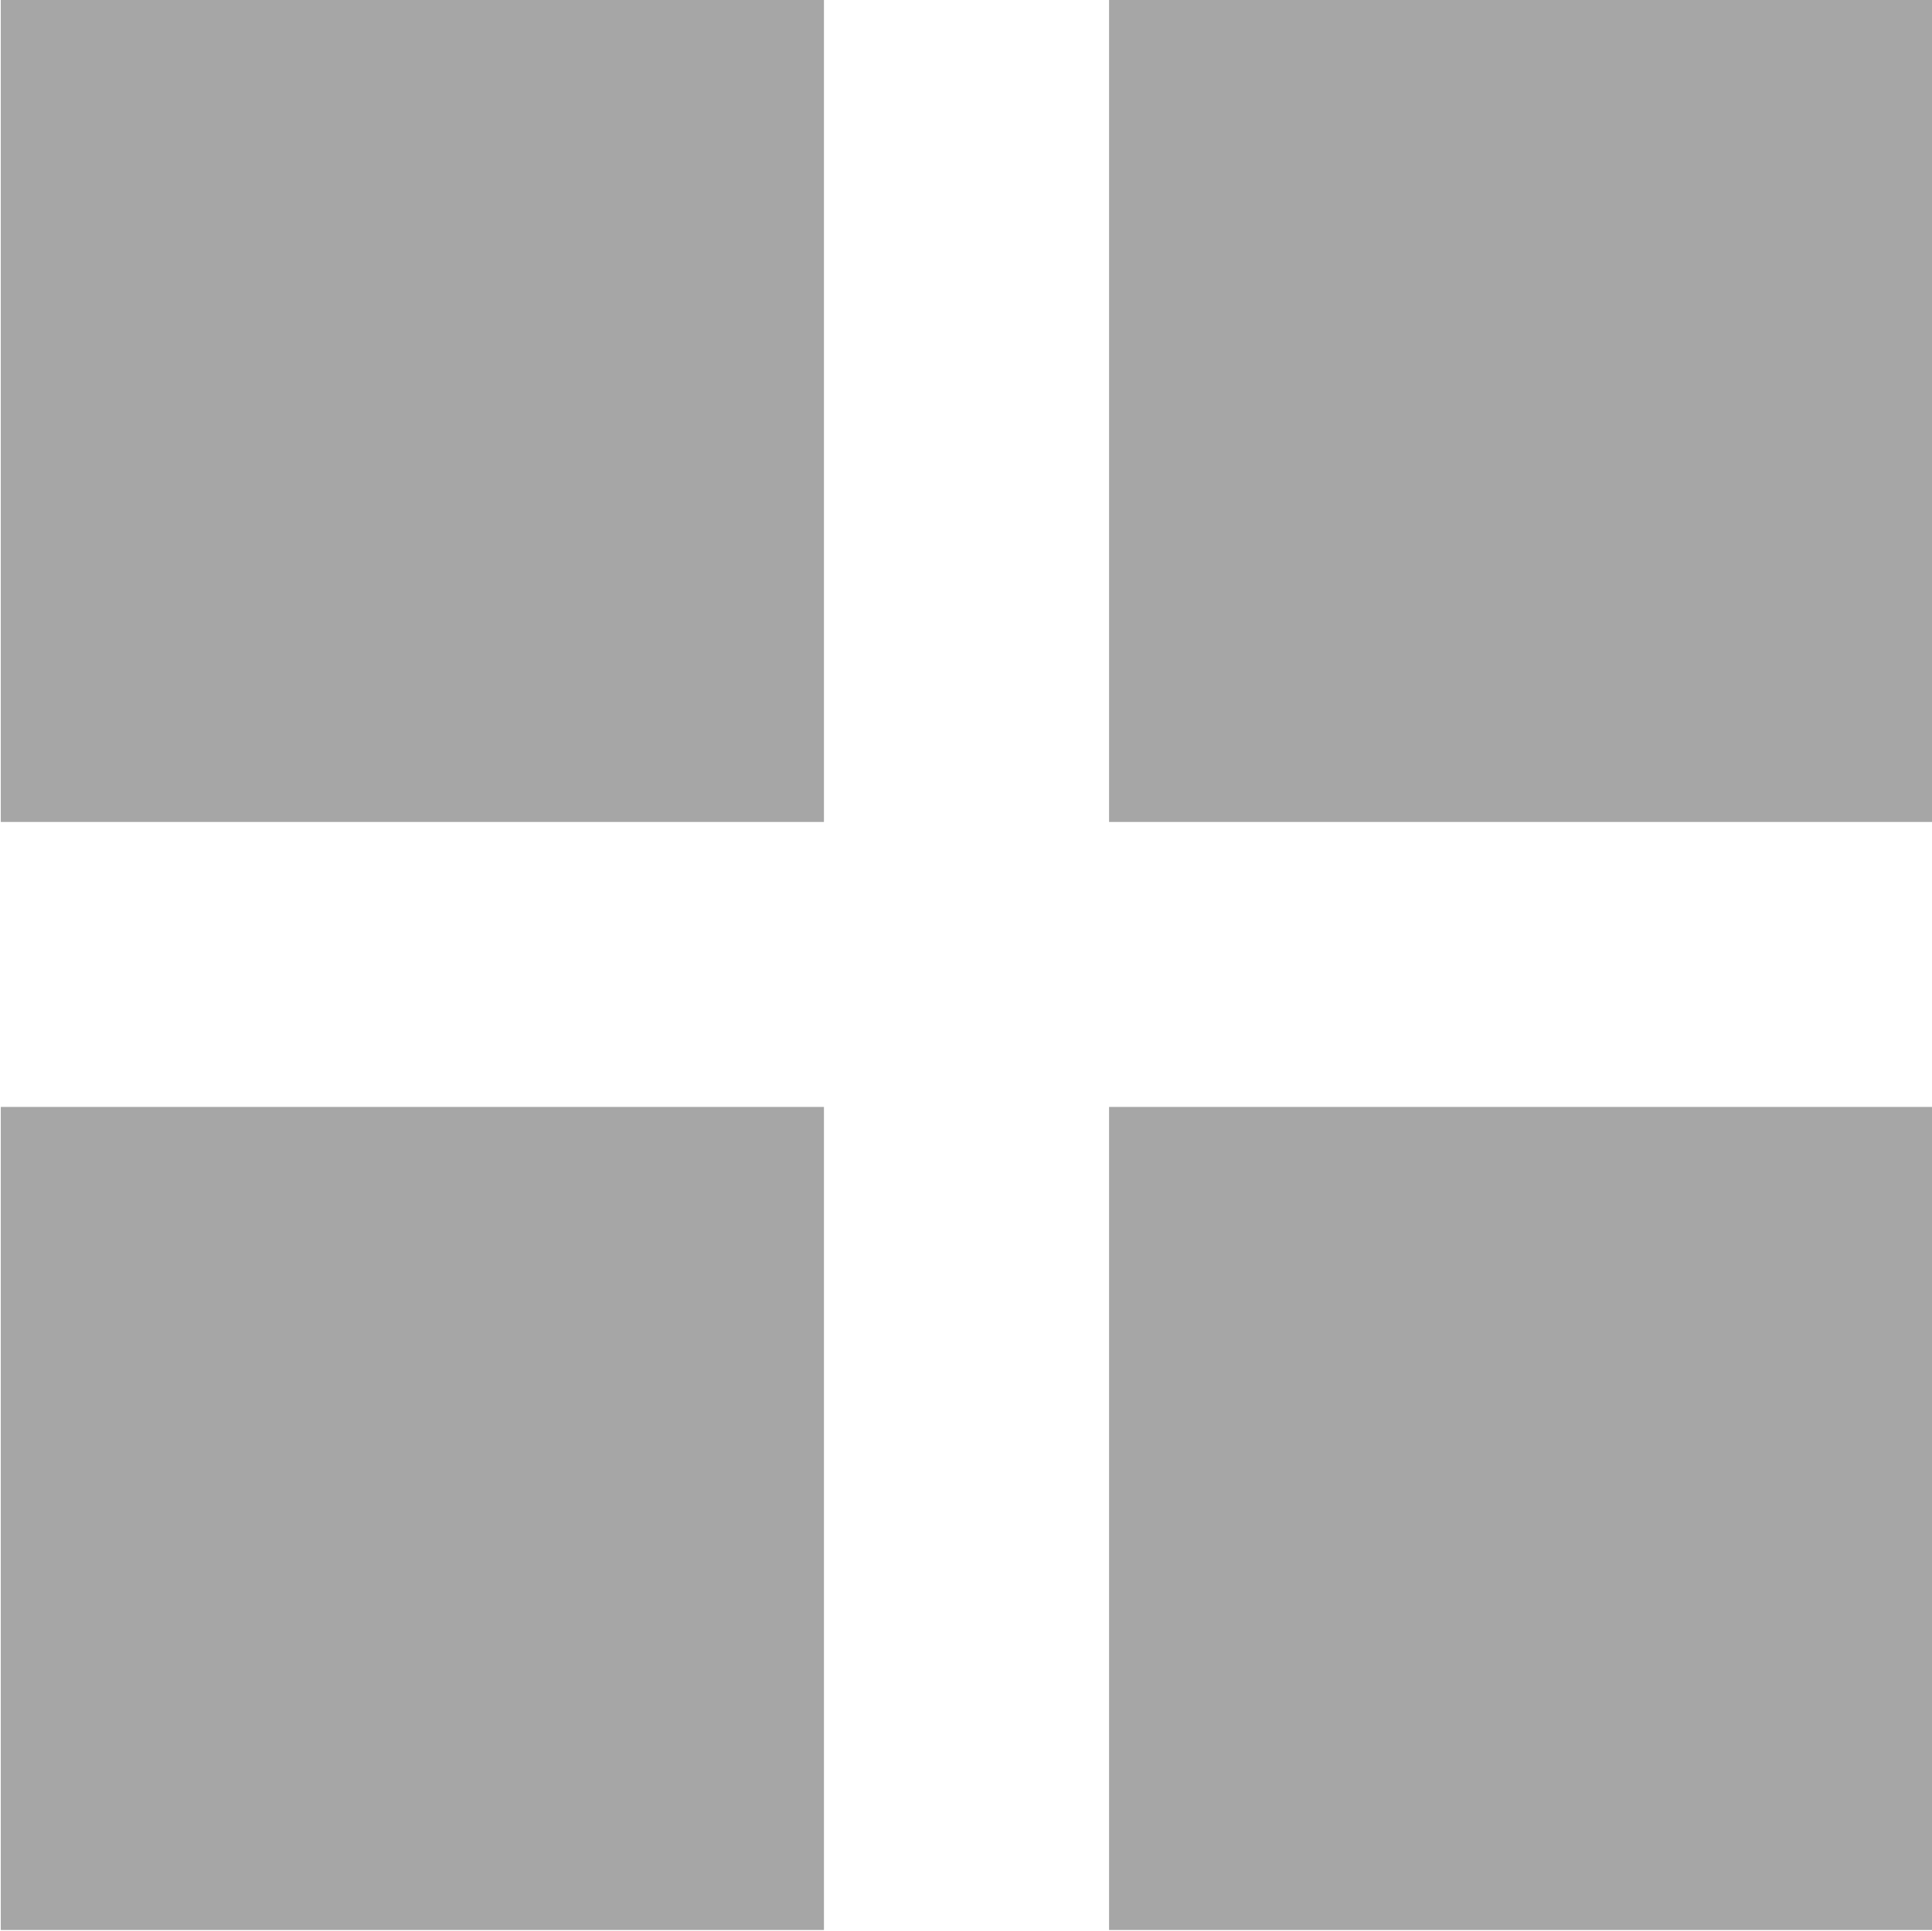 <svg xmlns="http://www.w3.org/2000/svg" xmlns:xlink="http://www.w3.org/1999/xlink" preserveAspectRatio="xMidYMid" width="19.38" height="19.375" viewBox="0 0 19.38 19.375">
  <defs>
    <style>
      .cls-1 {
        fill: #a6a6a6;
        fill-rule: evenodd;
      }
    </style>
  </defs>
  <path d="M11.125,19.362 L11.125,11.105 L19.382,11.105 L19.382,19.362 L11.125,19.362 ZM11.125,-0.012 L19.382,-0.012 L19.382,8.246 L11.125,8.246 L11.125,-0.012 ZM0.008,11.105 L8.265,11.105 L8.265,19.362 L0.008,19.362 L0.008,11.105 ZM0.008,-0.012 L8.265,-0.012 L8.265,8.246 L0.008,8.246 L0.008,-0.012 Z" class="cls-1"/>
</svg>
